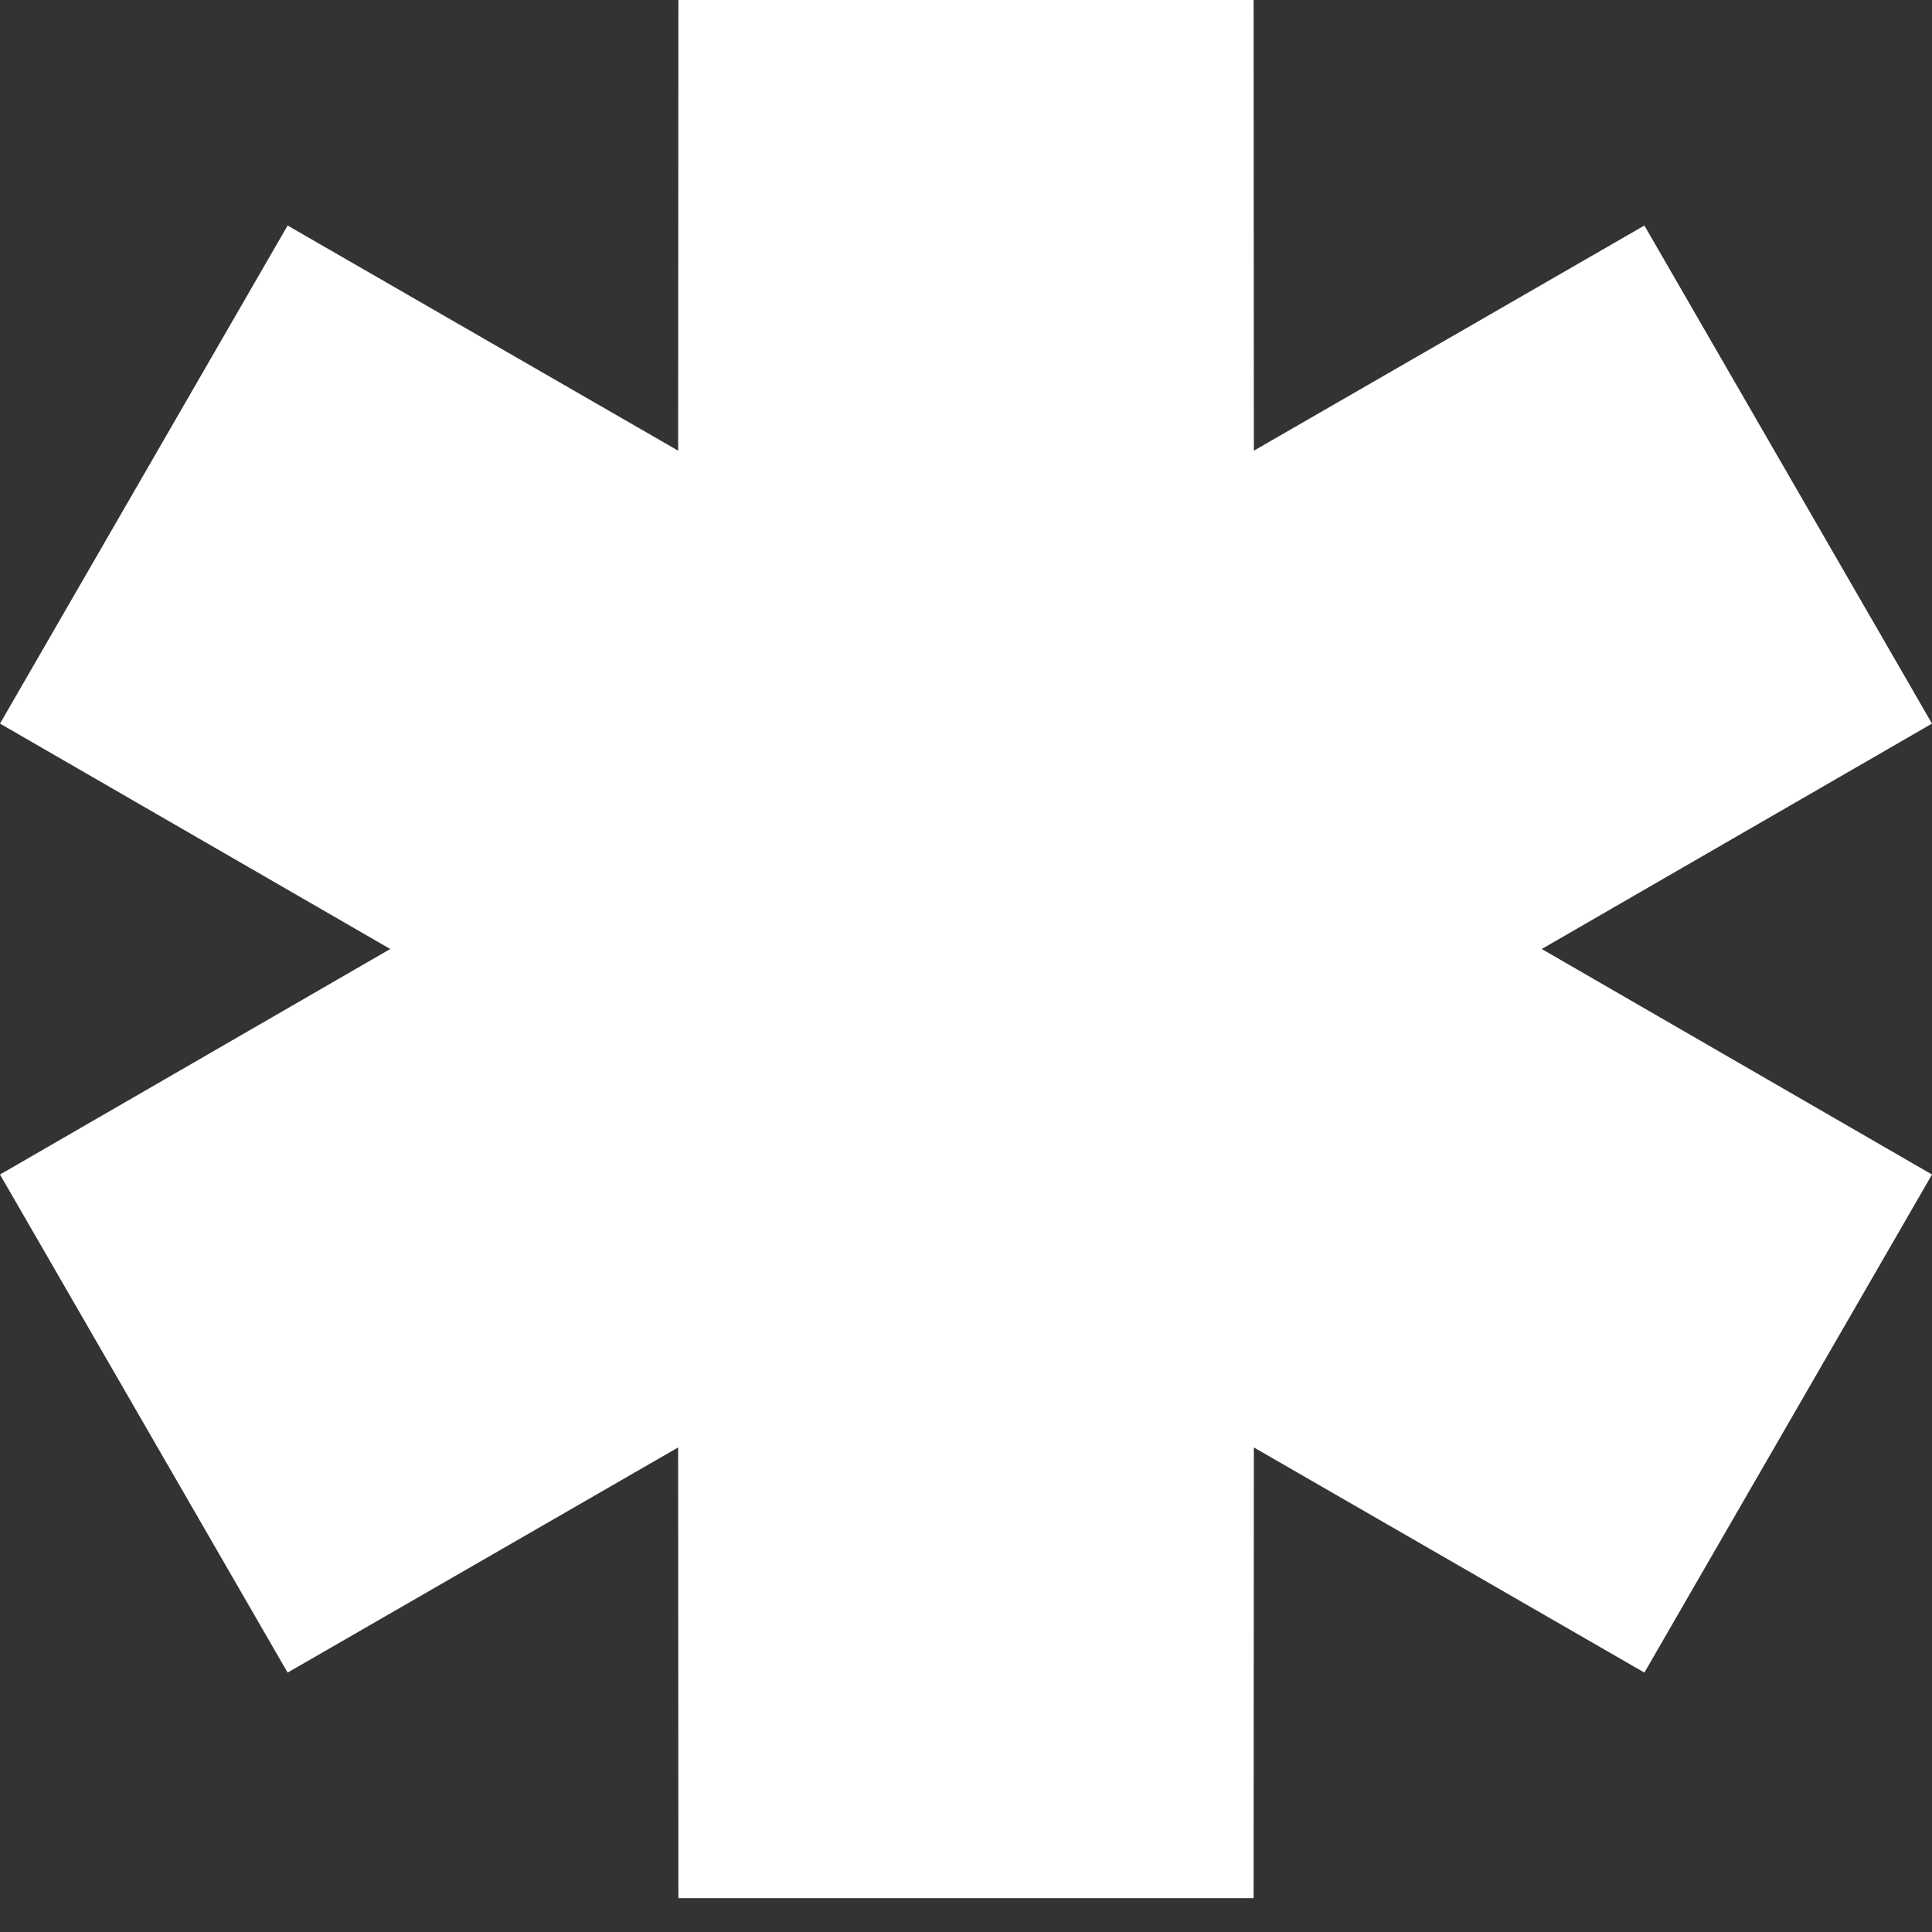 <svg width="15" height="15" viewBox="0 0 15 15" fill="none" xmlns="http://www.w3.org/2000/svg">
<rect x="0" y="0" width="15" height="15" fill="#333333" stroke="none"/>
<path fill-rule="evenodd" clip-rule="evenodd" d="M3.03 7.368L0 5.618L2.233 1.751L5.265 3.499L5.267 0H9.733L9.735 3.499L12.767 1.751L15 5.618L11.97 7.368L15 9.119L12.767 12.986L9.735 11.238L9.733 14.737H5.267L5.265 11.238L2.233 12.986L0 9.119L3.03 7.368Z" fill="white"/>
</svg>
